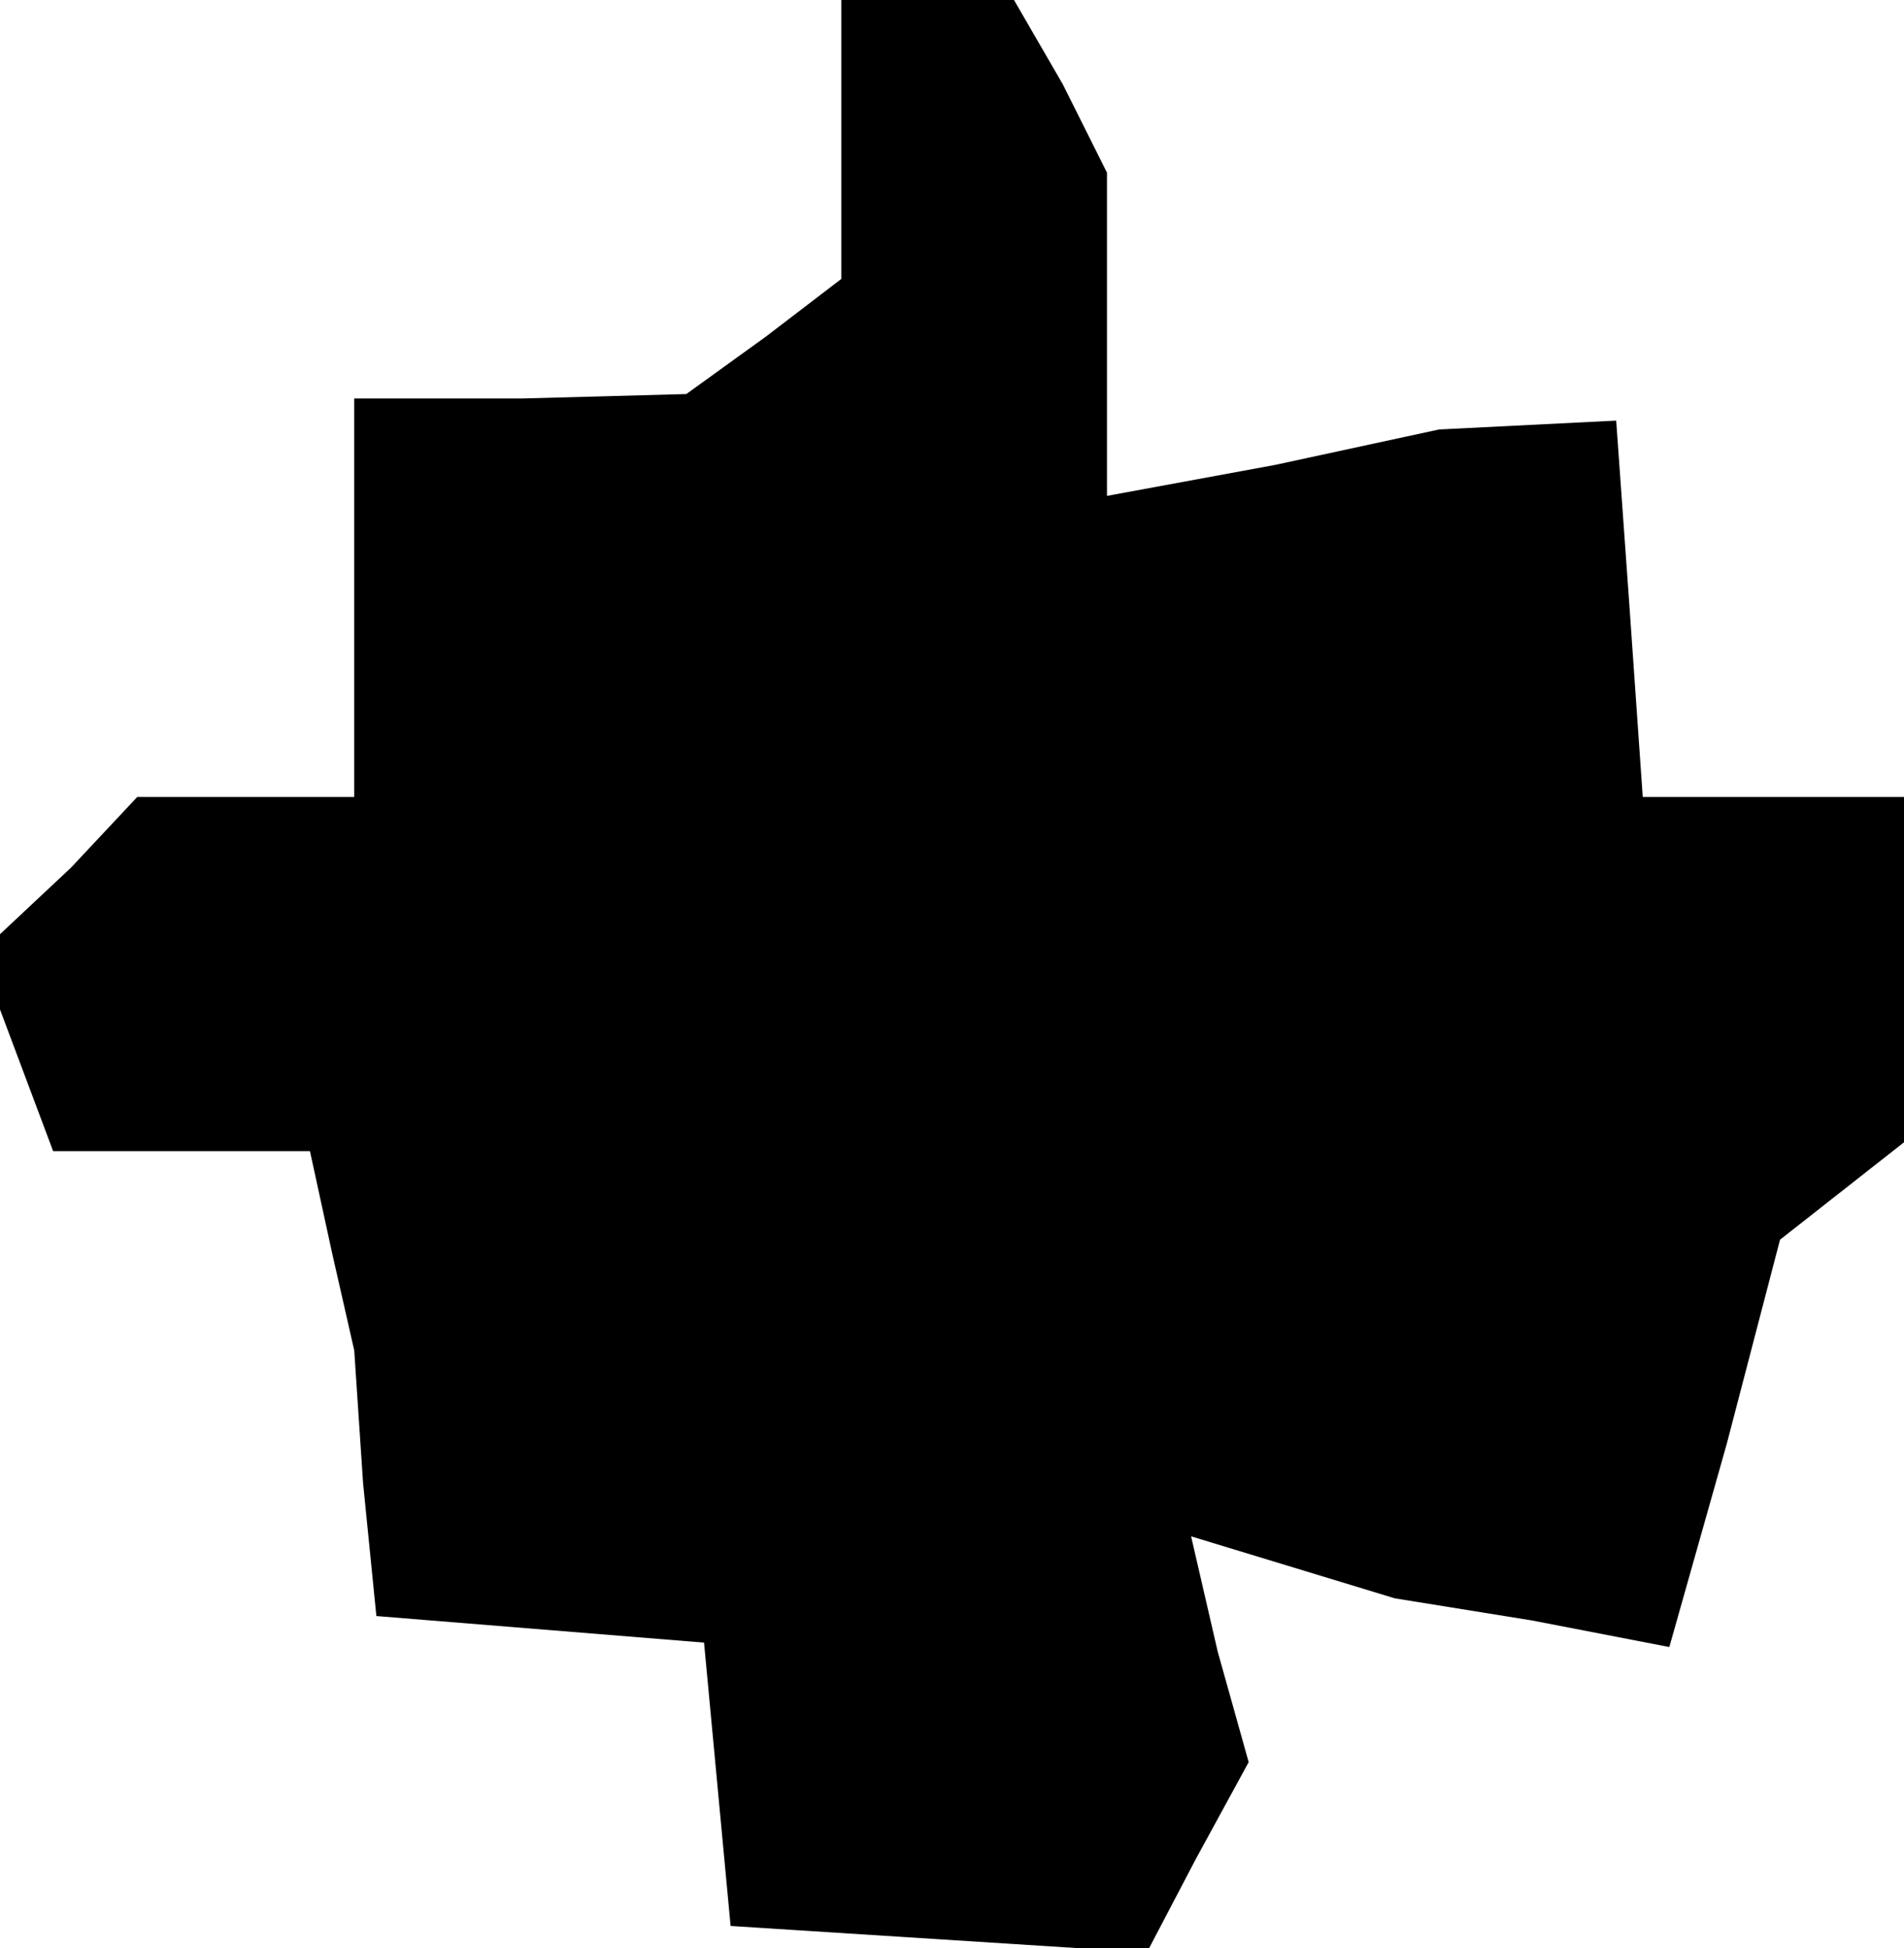 <?xml version="1.0" standalone="no"?>
<!DOCTYPE svg PUBLIC "-//W3C//DTD SVG 20010904//EN"
 "http://www.w3.org/TR/2001/REC-SVG-20010904/DTD/svg10.dtd">
<svg version="1.0" xmlns="http://www.w3.org/2000/svg"
 width="43pt" height="44pt" viewBox="0 0 43 44"
 preserveAspectRatio="xMidYMid meet">
<g transform="translate(0,44) scale(0.1,-0.1)"
fill="#000000" stroke="none">
<path d="M190 409 l0 -32 -17 -13 -18 -13 -37 -1 -38 0 0 -45 0 -45 -24 0 -25
0 -15 -16 -16 -15 0 -9 0 -8 6 -16 6 -16 29 0 29 0 5 -23 5 -22 2 -30 3 -30
37 -3 37 -3 3 -32 3 -32 47 -3 47 -3 11 21 12 22 -7 25 -6 26 23 -7 23 -7 31
-5 31 -6 13 46 12 46 14 11 14 11 0 39 0 39 -29 0 -30 0 -3 43 -3 42 -20 -1
-20 -1 -37 -8 -38 -7 0 37 0 36 -10 20 -11 19 -19 0 -20 0 0 -31z"/>
</g>
</svg>
